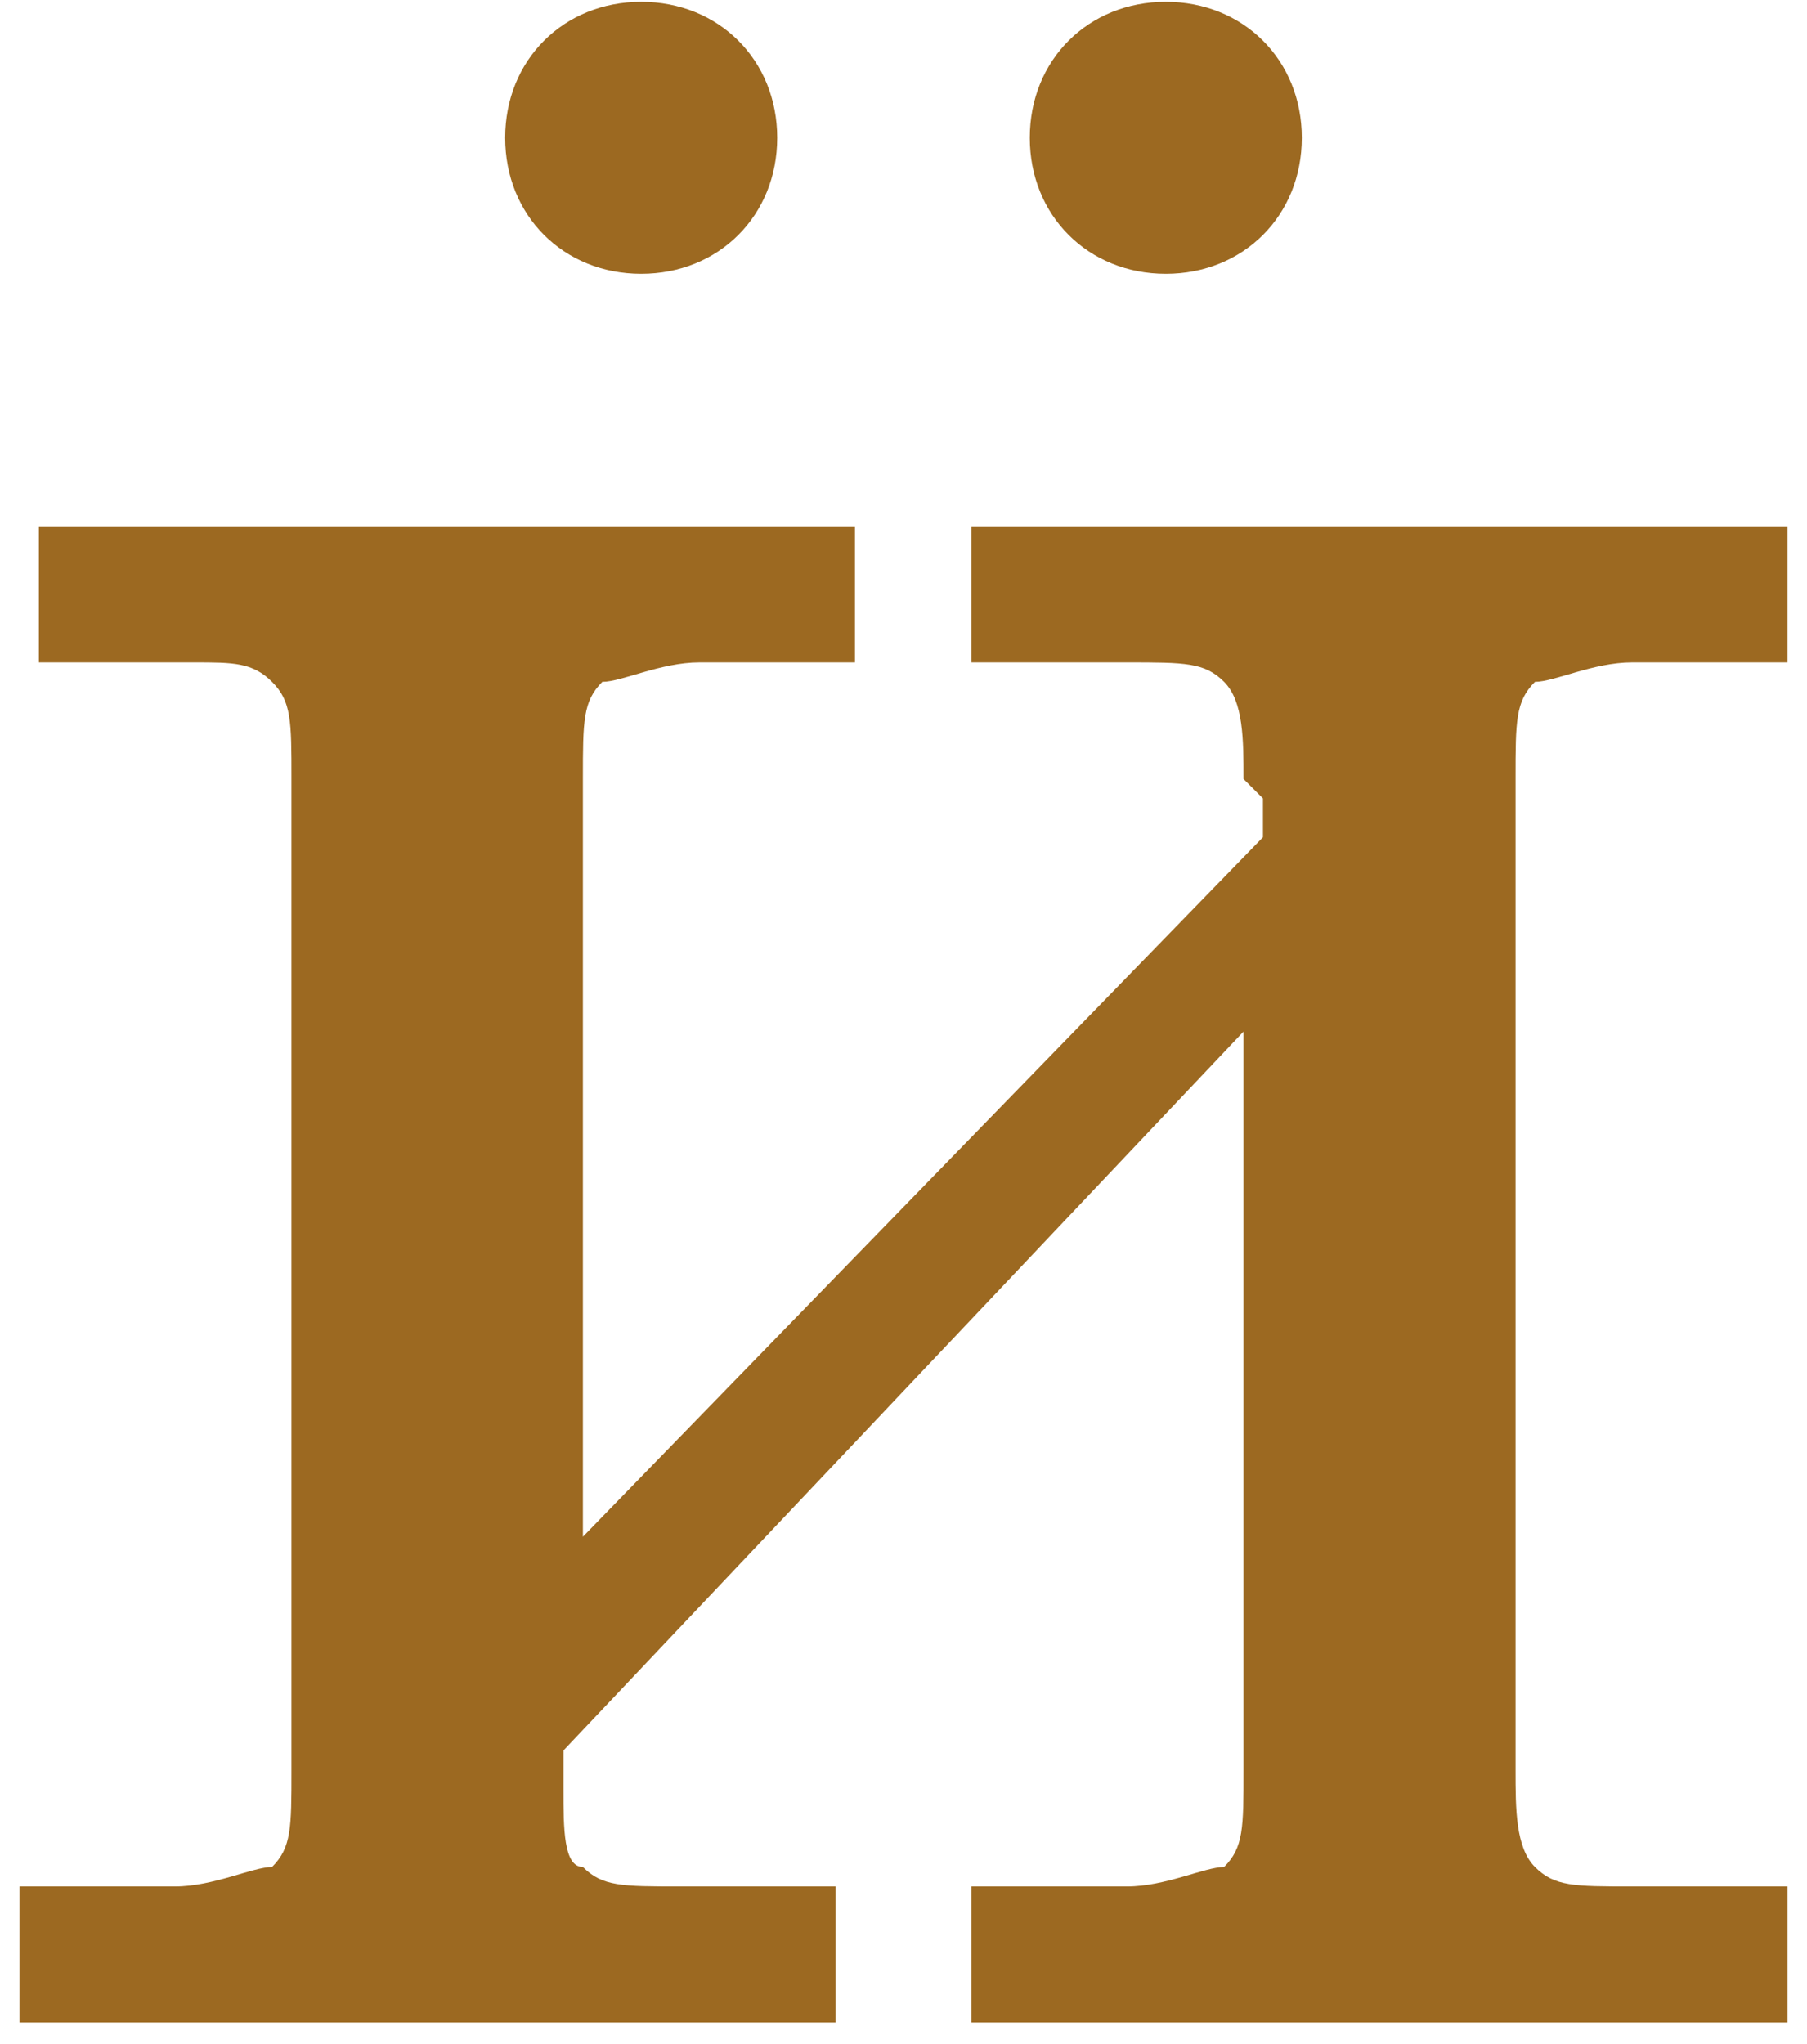 <?xml version="1.0" encoding="UTF-8"?>
<!DOCTYPE svg PUBLIC "-//W3C//DTD SVG 1.1//EN" "http://www.w3.org/Graphics/SVG/1.1/DTD/svg11.dtd">
<!-- Creator: CorelDRAW 2019 (64-Bit) -->
<svg xmlns="http://www.w3.org/2000/svg" xml:space="preserve" width="4.648mm" height="5.257mm" version="1.1" style="shape-rendering:geometricPrecision; text-rendering:geometricPrecision; image-rendering:optimizeQuality; fill-rule:evenodd; clip-rule:evenodd"
viewBox="0 0 0.93 1.05"
 xmlns:xlink="http://www.w3.org/1999/xlink"
 xmlns:xodm="http://www.corel.com/coreldraw/odm/2003">
 <defs>
  <style type="text/css">
   <![CDATA[
    .fil1 {fill:#9C6921}
    .fil0 {fill:#9C6921;fill-rule:nonzero}
   ]]>
  </style>
 </defs>
 <g id="Слой_x0020_1">
  <g id="_1472768462000">
   <path class="fil0" d="M0.64 0.4c0,-0.02 -0,-0.04 -0.01,-0.05 -0.01,-0.01 -0.02,-0.01 -0.05,-0.01l-0.08 -0 0 -0.07 0.42 0 0 0.07 -0.08 0c-0.02,0 -0.04,0.01 -0.05,0.01 -0.01,0.01 -0.01,0.02 -0.01,0.05l0 0.51c0,0.02 0,0.04 0.01,0.05 0.01,0.01 0.02,0.01 0.05,0.01l0.08 0 0 0.07 -0.42 0 0 -0.07 0.08 -0c0.02,-0 0.04,-0.01 0.05,-0.01 0.01,-0.01 0.01,-0.02 0.01,-0.05l0 -0.38 -0.35 0.37 0 0.02c0,0.02 0,0.04 0.01,0.04 0.01,0.01 0.02,0.01 0.05,0.01l0.08 0 0 0.07 -0.42 0 0 -0.07 0.08 -0c0.02,-0 0.04,-0.01 0.05,-0.01 0.01,-0.01 0.01,-0.02 0.01,-0.05l0 -0.51c0,-0.03 -0,-0.04 -0.01,-0.05 -0.01,-0.01 -0.02,-0.01 -0.04,-0.01l-0.08 -0 0 -0.07 0.42 0 0 0.07 -0.08 0c-0.02,0 -0.04,0.01 -0.05,0.01 -0.01,0.01 -0.01,0.02 -0.01,0.05l0 0.39 0.35 -0.36 0 -0.02z"/>
   <g>
    <path class="fil1" d="M0.33 0c0.04,0 0.07,0.03 0.07,0.07 0,0.04 -0.03,0.07 -0.07,0.07 -0.04,0 -0.07,-0.03 -0.07,-0.07 0,-0.04 0.03,-0.07 0.07,-0.07z"/>
    <path class="fil1" d="M0.6 0c0.04,0 0.07,0.03 0.07,0.07 0,0.04 -0.03,0.07 -0.07,0.07 -0.04,0 -0.07,-0.03 -0.07,-0.07 0,-0.04 0.03,-0.07 0.07,-0.07z"/>
   </g>
  </g>
 </g>
</svg>
